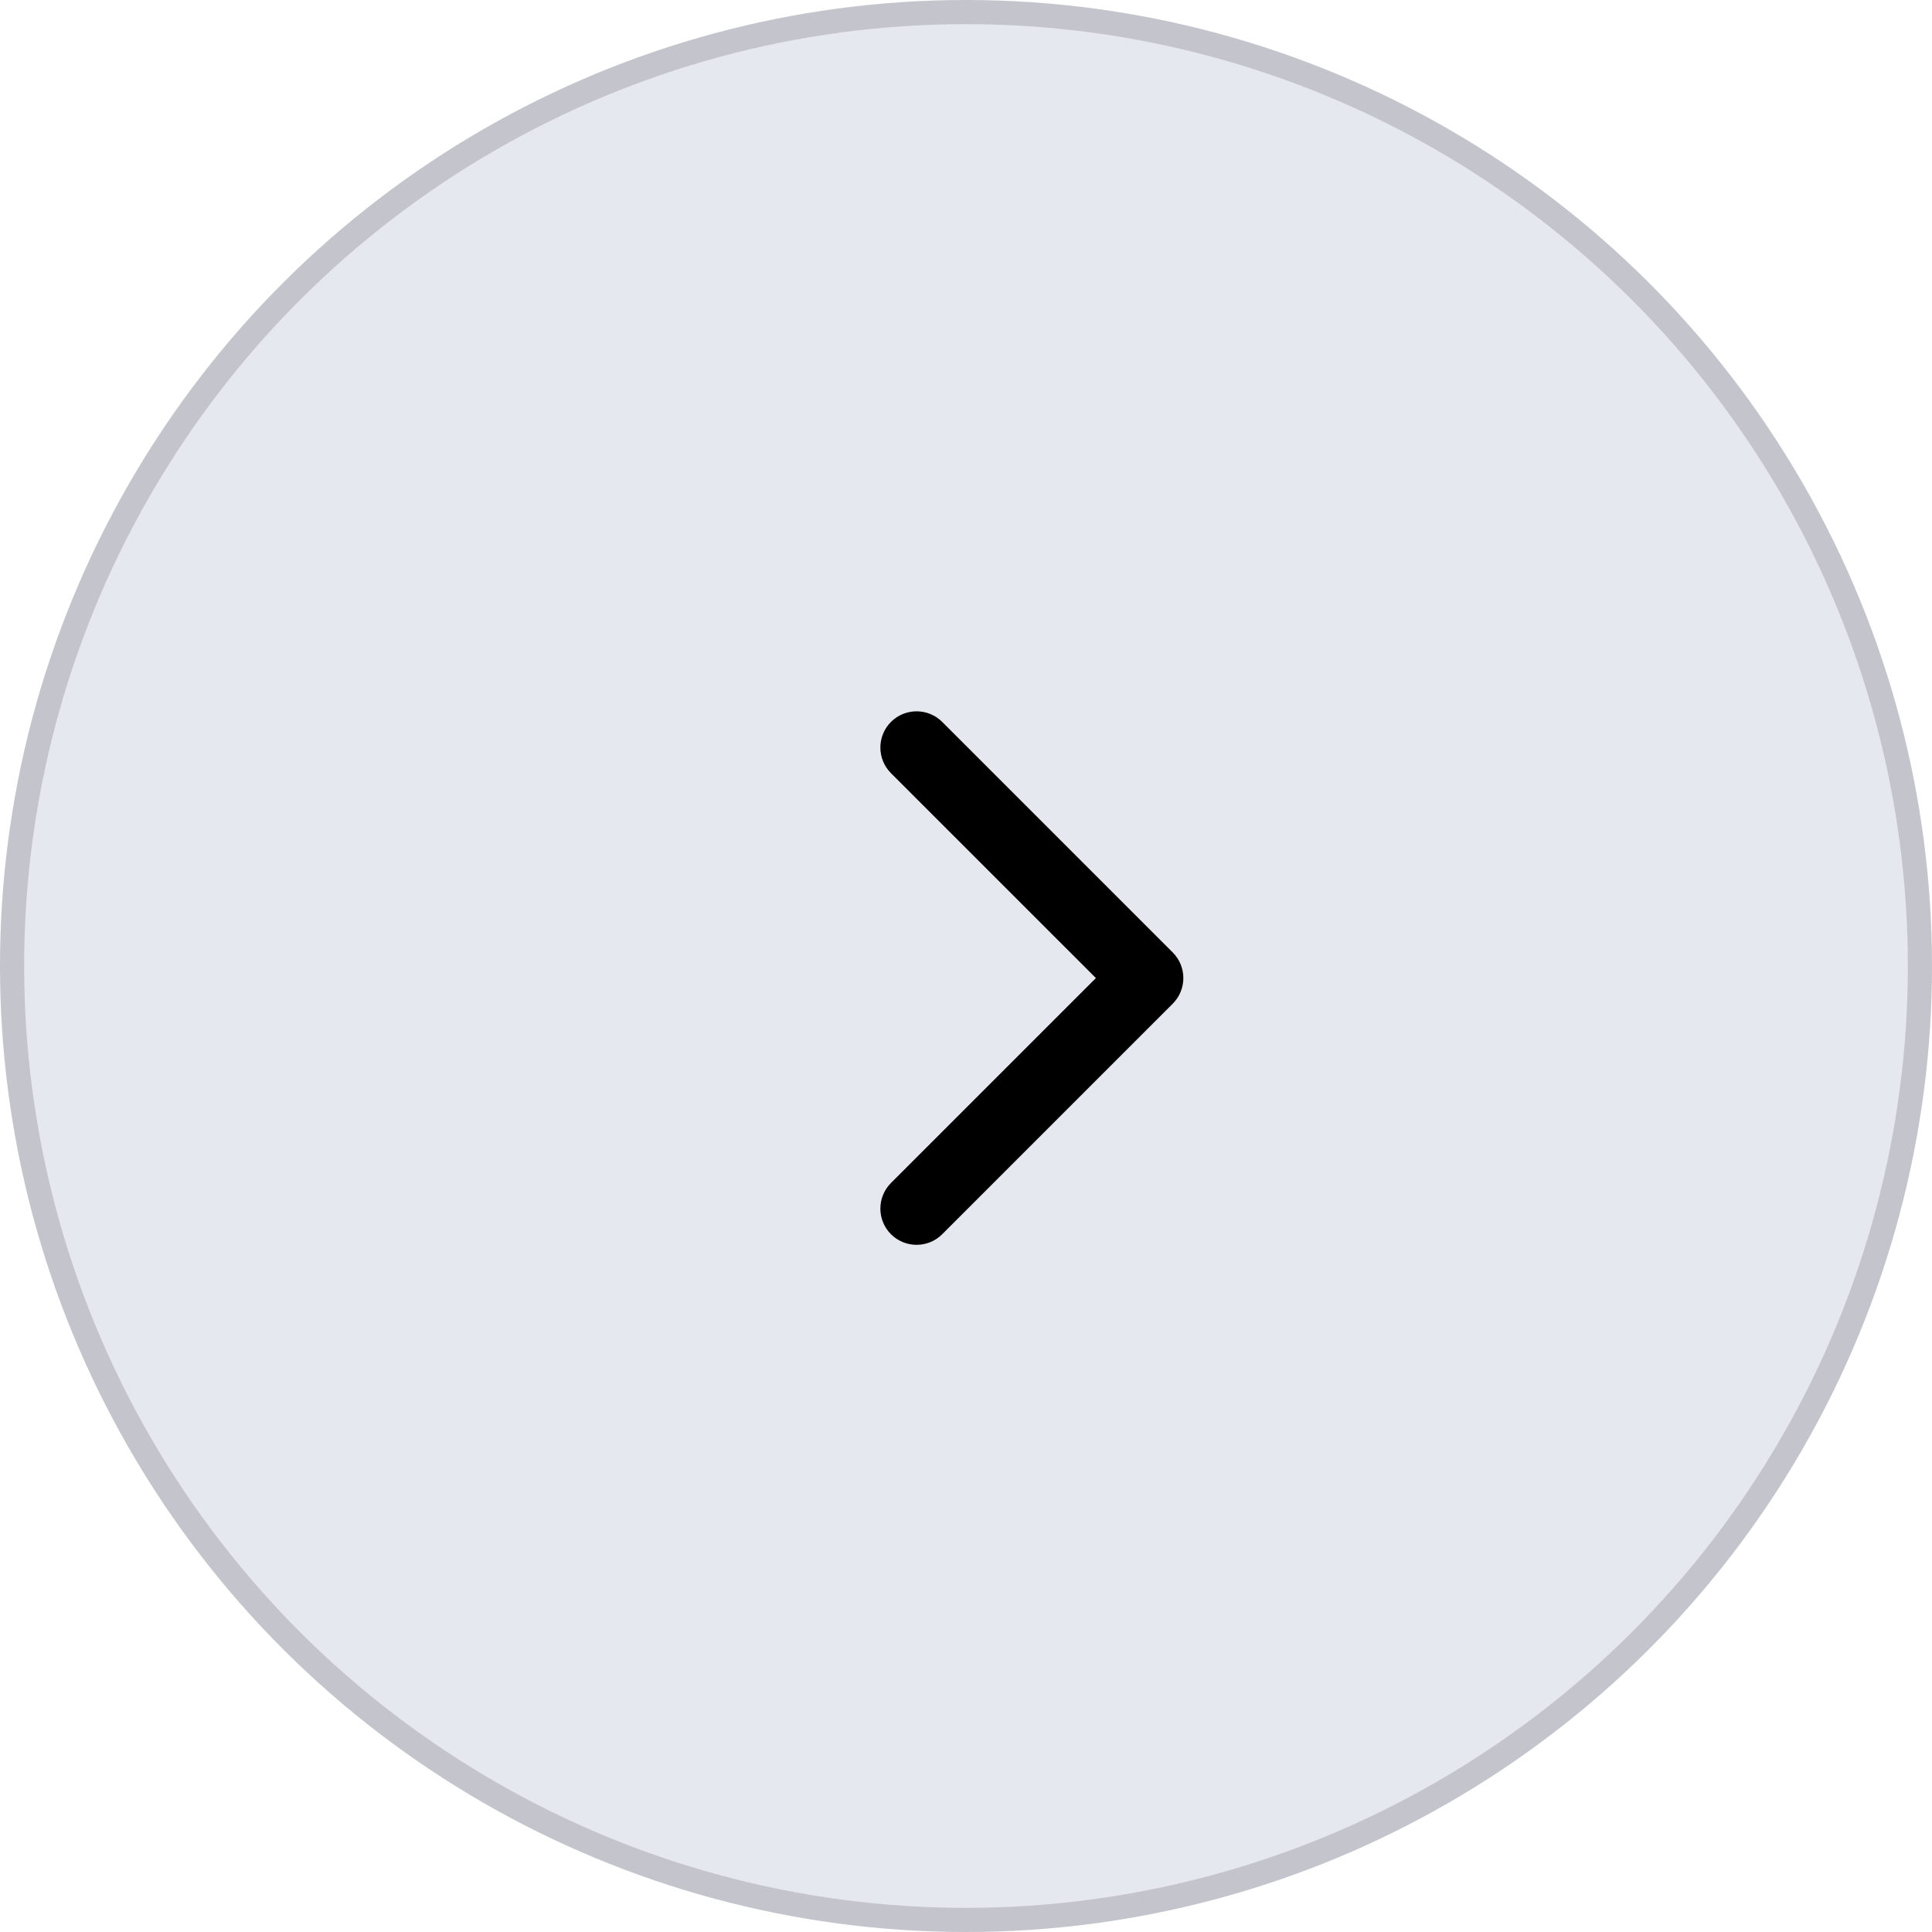 <svg width="80" height="80" viewBox="0 0 80 80" fill="none" xmlns="http://www.w3.org/2000/svg">
<circle cx="40" cy="40" r="40" transform="rotate(-90 40 40)" fill="#E6E8F0"/>
<circle cx="40" cy="40" r="39.5" transform="rotate(-90 40 40)" stroke="black" stroke-opacity="0.15"/>
<path d="M48.561 41.561C49.146 40.975 49.146 40.025 48.561 39.439L39.015 29.893C38.429 29.308 37.479 29.308 36.893 29.893C36.308 30.479 36.308 31.429 36.893 32.015L45.379 40.5L36.893 48.985C36.308 49.571 36.308 50.521 36.893 51.107C37.479 51.692 38.429 51.692 39.015 51.107L48.561 41.561ZM46.5 42H47.5V39H46.5V42Z" fill="black"/>
</svg>
